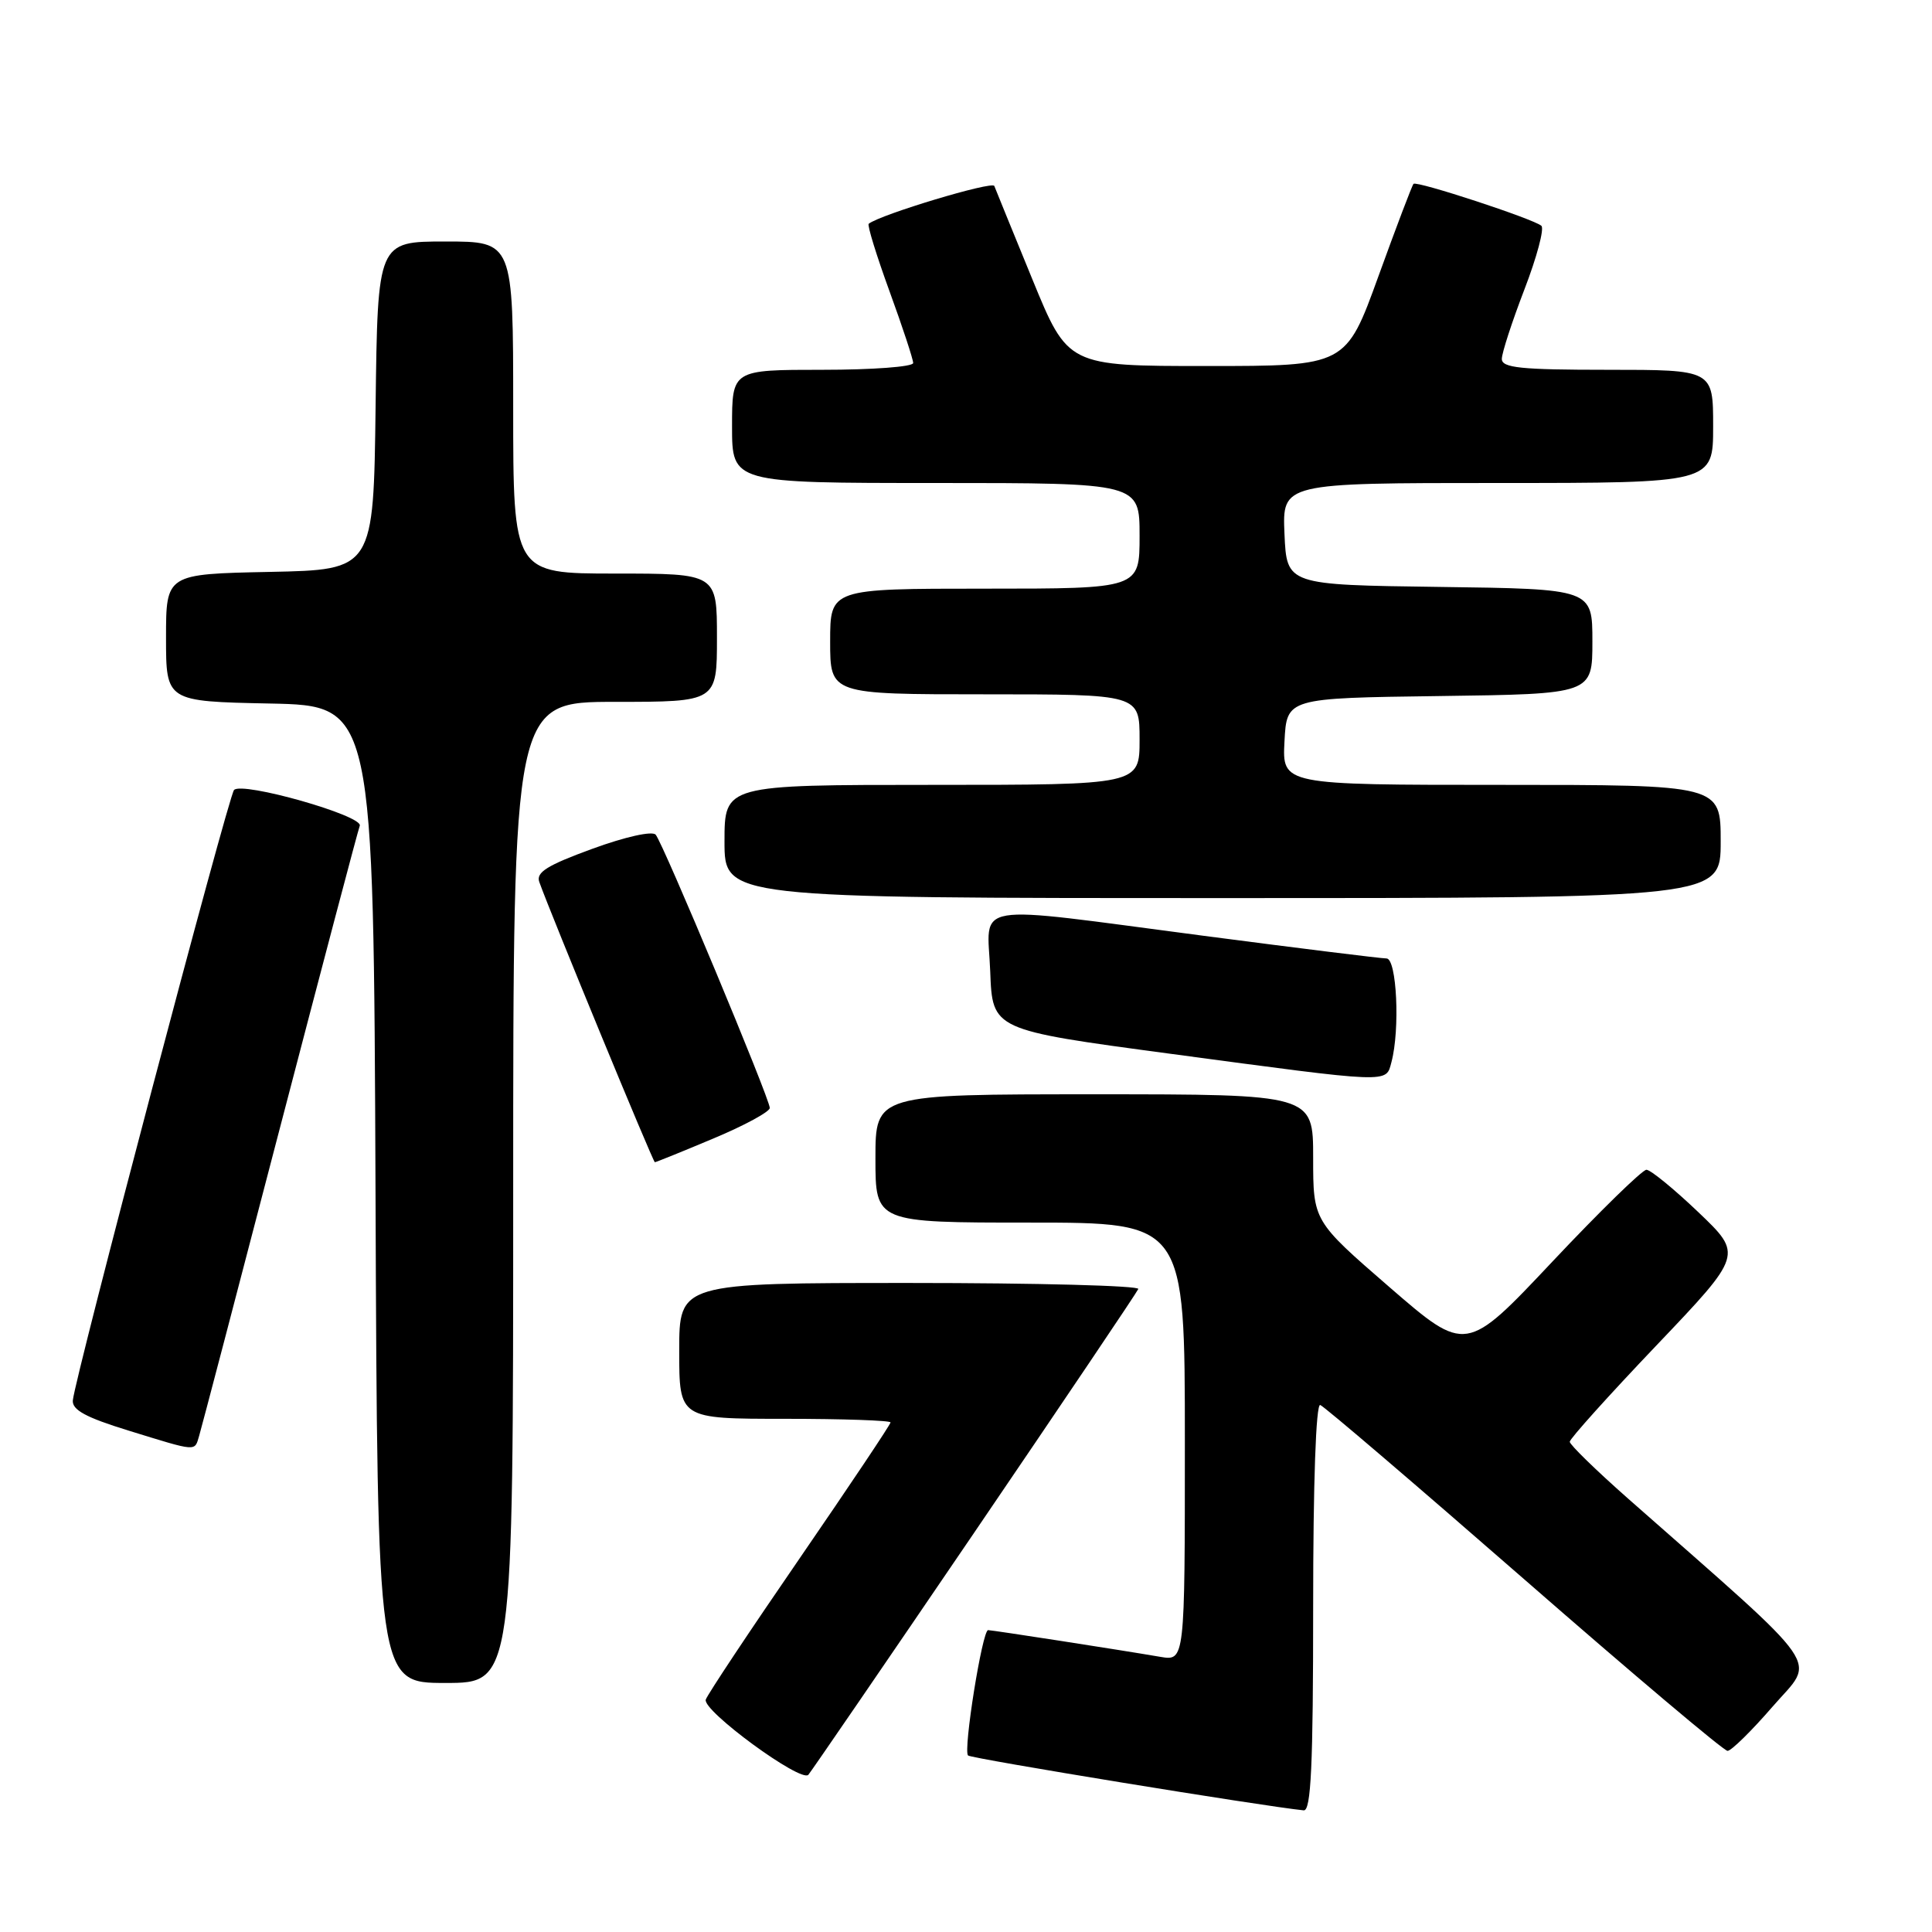<?xml version="1.0" encoding="UTF-8" standalone="no"?>
<!DOCTYPE svg PUBLIC "-//W3C//DTD SVG 1.1//EN" "http://www.w3.org/Graphics/SVG/1.1/DTD/svg11.dtd" >
<svg xmlns="http://www.w3.org/2000/svg" xmlns:xlink="http://www.w3.org/1999/xlink" version="1.1" viewBox="0 0 256 256">
 <g >
 <path fill="currentColor"
d=" M 174.00 212.92 C 174.00 196.43 174.37 185.96 174.94 186.17 C 175.46 186.35 187.61 196.74 201.95 209.25 C 216.28 221.76 228.41 232.00 228.91 232.00 C 229.40 232.00 232.10 229.35 234.91 226.10 C 240.59 219.55 242.29 221.98 215.75 198.59 C 211.49 194.83 208.00 191.43 208.00 191.04 C 208.00 190.65 213.16 184.91 219.47 178.29 C 230.94 166.25 230.94 166.25 225.04 160.62 C 221.80 157.53 218.70 155.00 218.16 155.00 C 217.62 155.00 212.01 160.47 205.71 167.16 C 194.25 179.33 194.25 179.33 184.12 170.56 C 174.00 161.79 174.00 161.79 174.00 153.40 C 174.00 145.00 174.00 145.00 145.00 145.00 C 116.00 145.00 116.00 145.00 116.00 153.50 C 116.00 162.00 116.00 162.00 136.50 162.00 C 157.00 162.00 157.00 162.00 157.00 191.05 C 157.00 220.09 157.00 220.09 153.75 219.54 C 148.20 218.59 131.53 216.01 130.93 216.00 C 130.16 216.00 127.61 231.94 128.27 232.61 C 128.68 233.02 167.44 239.35 172.75 239.88 C 173.72 239.97 174.00 233.98 174.00 212.92 Z  M 129.11 203.05 C 140.87 185.76 150.65 171.24 150.83 170.80 C 151.02 170.36 137.40 170.00 120.58 170.00 C 90.00 170.00 90.00 170.00 90.00 179.00 C 90.00 188.00 90.00 188.00 104.00 188.00 C 111.70 188.00 118.00 188.22 118.00 188.48 C 118.00 188.75 112.59 196.83 105.99 206.44 C 99.38 216.05 93.77 224.49 93.52 225.20 C 93.01 226.64 106.12 236.25 107.11 235.17 C 107.44 234.80 117.34 220.35 129.11 203.05 Z  M 68.00 158.00 C 68.00 93.00 68.00 93.00 81.50 93.00 C 95.00 93.00 95.00 93.00 95.00 84.50 C 95.00 76.00 95.00 76.00 81.50 76.00 C 68.00 76.00 68.00 76.00 68.00 54.00 C 68.00 32.00 68.00 32.00 59.02 32.00 C 50.04 32.00 50.04 32.00 49.77 53.75 C 49.50 75.50 49.50 75.50 35.75 75.78 C 22.00 76.06 22.00 76.06 22.00 84.50 C 22.00 92.94 22.00 92.94 35.75 93.22 C 49.50 93.50 49.50 93.50 49.76 158.25 C 50.01 223.00 50.01 223.00 59.01 223.00 C 68.00 223.00 68.00 223.00 68.00 158.00 Z  M 26.39 190.25 C 26.68 189.29 31.49 170.95 37.08 149.50 C 42.68 128.05 47.44 110.01 47.67 109.42 C 48.18 108.09 32.05 103.51 31.01 104.68 C 30.25 105.52 9.92 182.54 9.65 185.56 C 9.54 186.82 11.38 187.82 17.00 189.55 C 26.24 192.40 25.76 192.36 26.39 190.25 Z  M 94.52 150.86 C 98.64 149.14 102.00 147.31 102.00 146.81 C 102.00 145.59 87.87 111.74 86.88 110.60 C 86.43 110.08 82.87 110.87 78.49 112.47 C 72.49 114.66 71.00 115.59 71.46 116.87 C 72.98 121.13 86.53 153.99 86.77 154.00 C 86.92 154.00 90.41 152.59 94.52 150.86 Z  M 184.37 140.75 C 185.53 136.42 185.08 127.00 183.72 127.00 C 183.01 127.00 172.11 125.65 159.50 124.00 C 127.95 119.87 130.85 119.39 131.21 128.73 C 131.50 136.47 131.50 136.47 155.00 139.62 C 184.55 143.58 183.62 143.55 184.37 140.75 Z  M 228.00 111.50 C 228.00 104.00 228.00 104.00 198.95 104.00 C 169.90 104.00 169.90 104.00 170.20 98.25 C 170.50 92.50 170.50 92.50 190.75 92.23 C 211.00 91.96 211.00 91.96 211.00 85.00 C 211.00 78.04 211.00 78.04 190.75 77.77 C 170.50 77.50 170.50 77.50 170.20 70.75 C 169.91 64.00 169.91 64.00 198.45 64.00 C 227.00 64.00 227.00 64.00 227.00 56.50 C 227.00 49.00 227.00 49.00 213.00 49.00 C 201.50 49.00 199.00 48.74 199.00 47.56 C 199.00 46.77 200.35 42.63 201.99 38.36 C 203.64 34.08 204.65 30.29 204.24 29.92 C 203.23 29.02 187.73 23.93 187.30 24.36 C 187.11 24.55 185.02 30.06 182.65 36.60 C 178.34 48.50 178.34 48.50 159.92 48.50 C 141.50 48.50 141.50 48.50 136.79 37.00 C 134.20 30.68 131.93 25.11 131.75 24.64 C 131.50 23.96 116.69 28.41 115.11 29.65 C 114.89 29.81 116.13 33.83 117.86 38.58 C 119.59 43.32 121.00 47.61 121.00 48.10 C 121.00 48.60 115.60 49.00 109.00 49.00 C 97.00 49.00 97.00 49.00 97.00 56.50 C 97.00 64.00 97.00 64.00 124.00 64.00 C 151.00 64.00 151.00 64.00 151.00 71.00 C 151.00 78.00 151.00 78.00 130.50 78.00 C 110.00 78.00 110.00 78.00 110.00 85.00 C 110.00 92.00 110.00 92.00 130.50 92.00 C 151.00 92.00 151.00 92.00 151.00 98.00 C 151.00 104.00 151.00 104.00 123.50 104.00 C 96.00 104.00 96.00 104.00 96.00 111.50 C 96.00 119.00 96.00 119.00 162.00 119.00 C 228.00 119.00 228.00 119.00 228.00 111.50 Z "/>
</g>
</svg>
